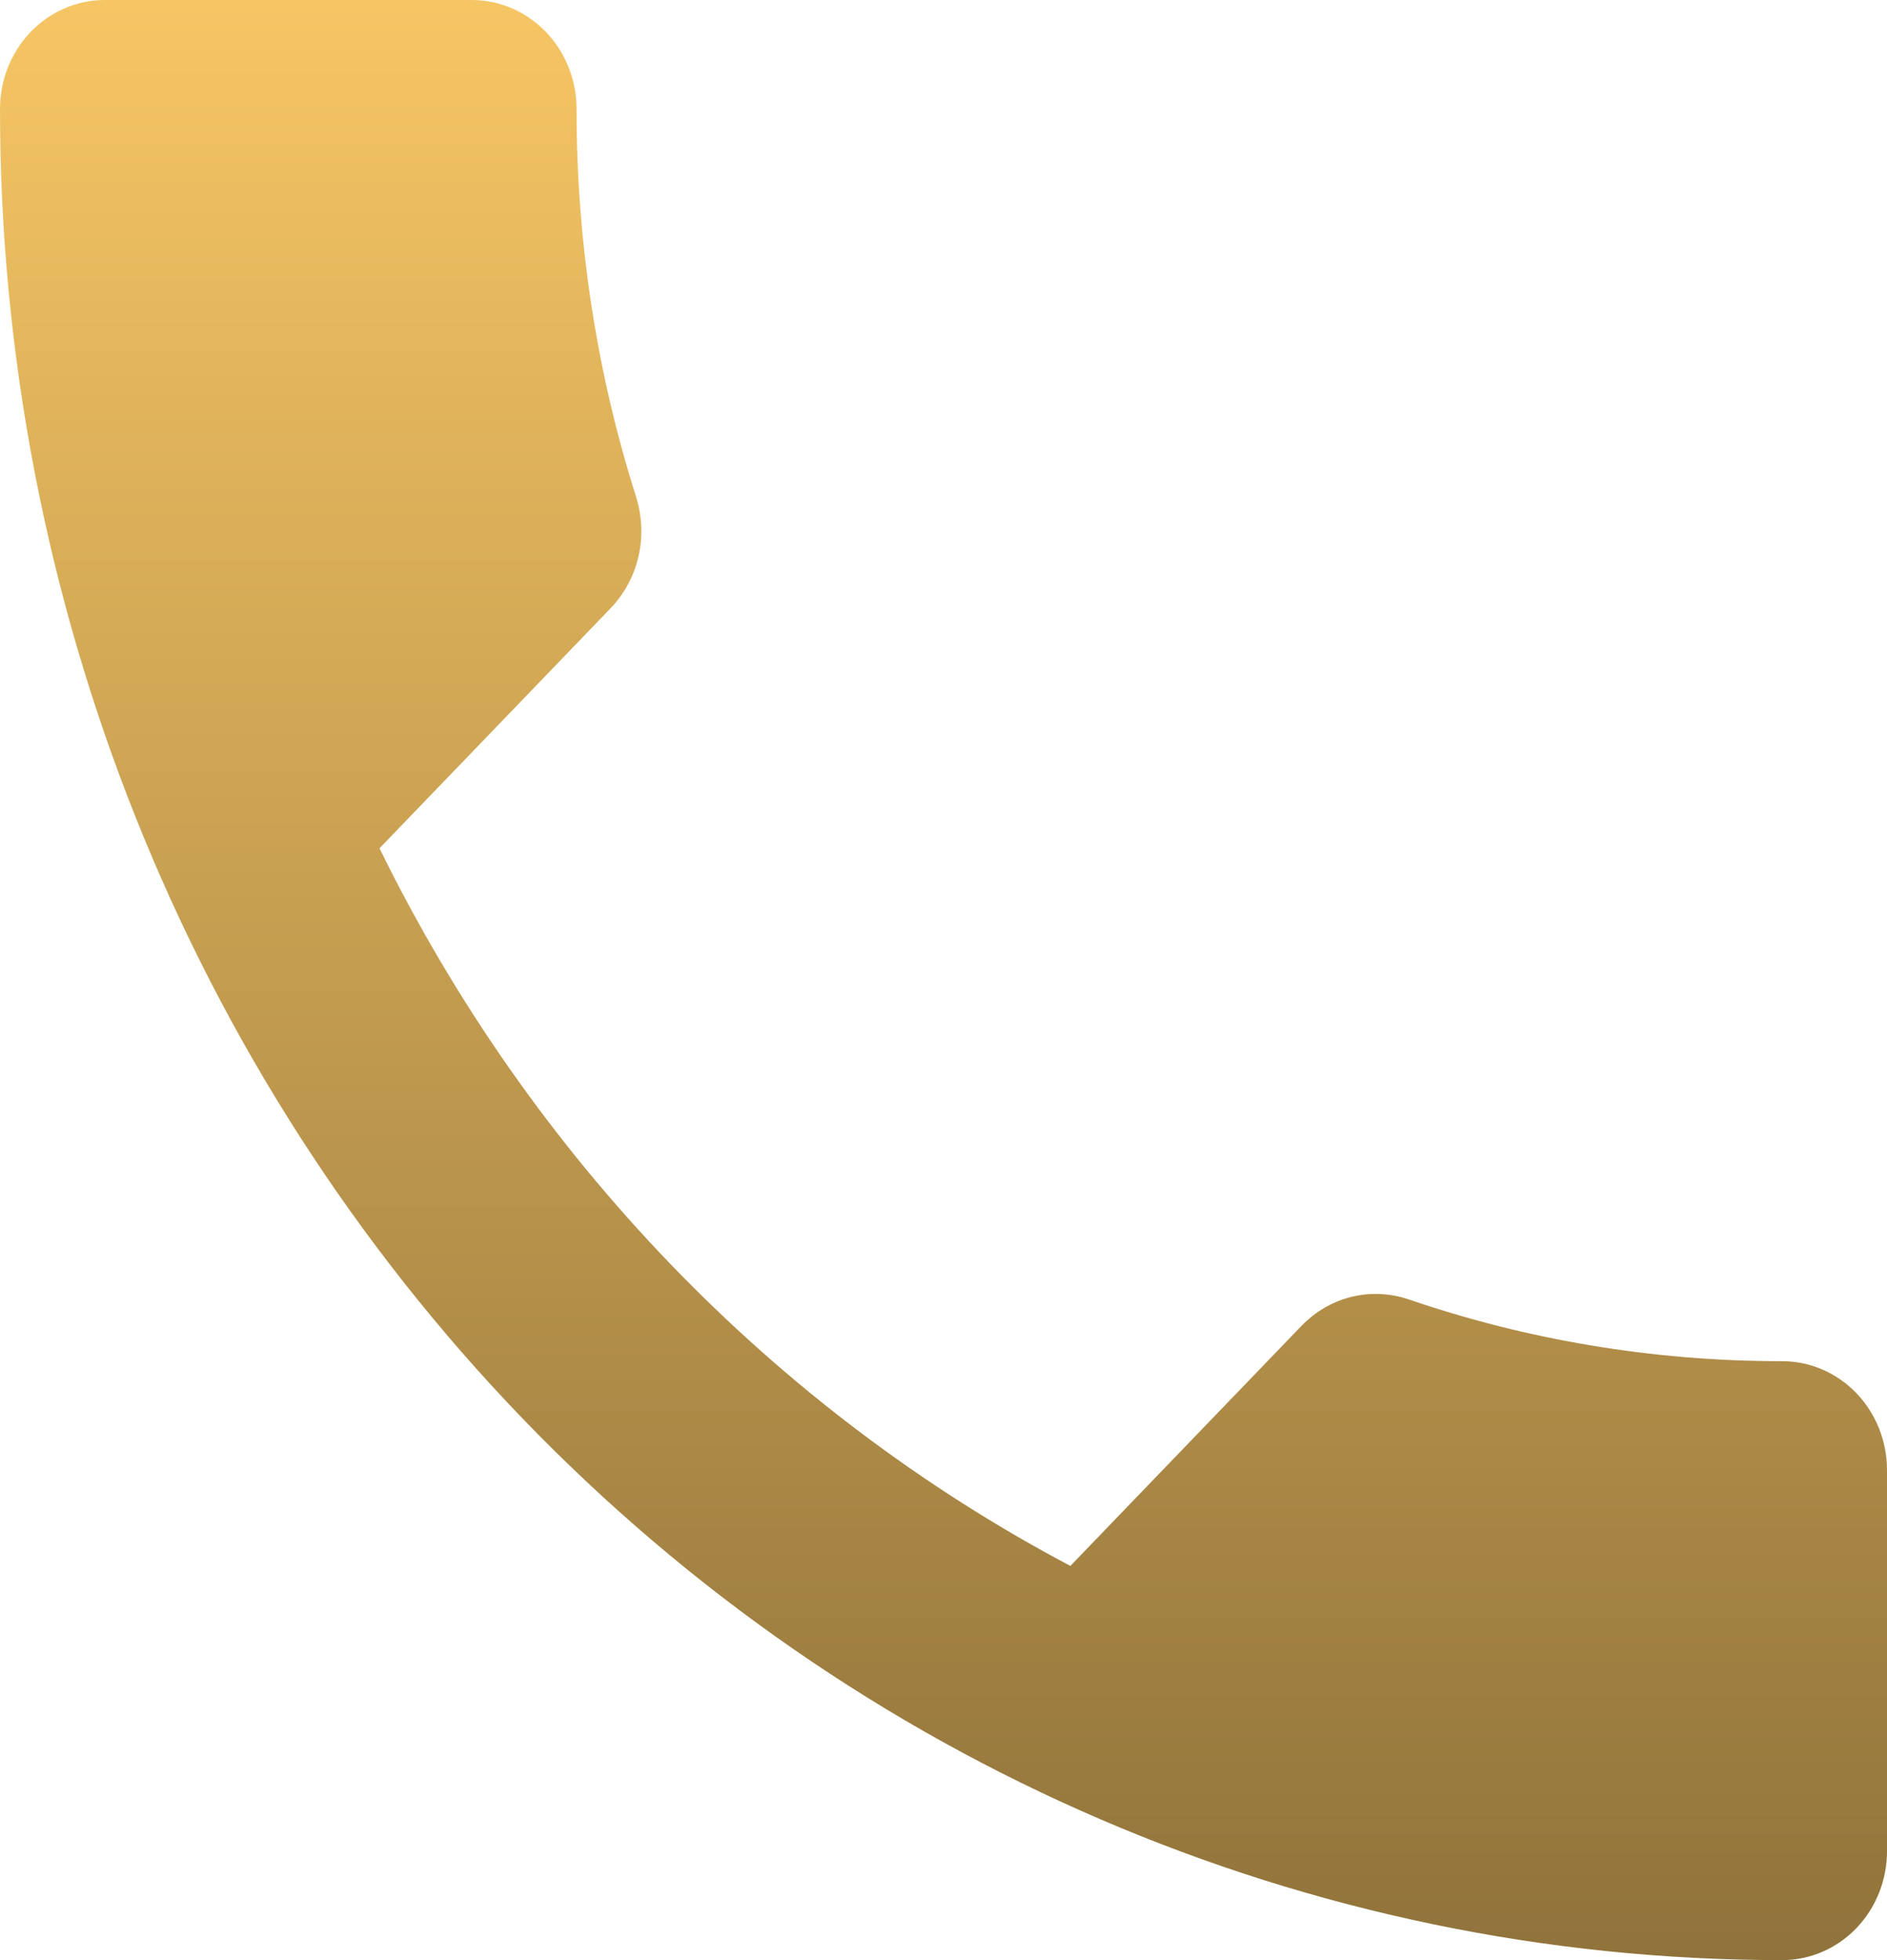 <svg width="26" height="27" viewBox="0 0 26 27" fill="none" xmlns="http://www.w3.org/2000/svg">
<path d="M5.229 11.685C7.309 15.93 10.66 19.41 14.748 21.57L17.926 18.27C18.33 17.85 18.893 17.73 19.399 17.895C21.017 18.45 22.75 18.75 24.556 18.75C24.939 18.75 25.306 18.908 25.577 19.189C25.848 19.471 26 19.852 26 20.25V25.5C26 25.898 25.848 26.279 25.577 26.561C25.306 26.842 24.939 27 24.556 27C18.043 27 11.797 24.313 7.192 19.531C2.587 14.749 0 8.263 0 1.5C0 1.102 0.152 0.721 0.423 0.439C0.694 0.158 1.061 0 1.444 0H6.5C6.883 0 7.25 0.158 7.521 0.439C7.792 0.721 7.944 1.102 7.944 1.5C7.944 3.375 8.233 5.175 8.768 6.855C8.927 7.38 8.811 7.965 8.407 8.385L5.229 11.685Z" fill="url(#paint0_linear_81_189)"/>
<defs>
<linearGradient id="paint0_linear_81_189" x1="13" y1="0" x2="13" y2="27" gradientUnits="userSpaceOnUse">
<stop stop-color="#F6C564"/>
<stop offset="1" stop-color="#90733B"/>
</linearGradient>
</defs>
</svg>
